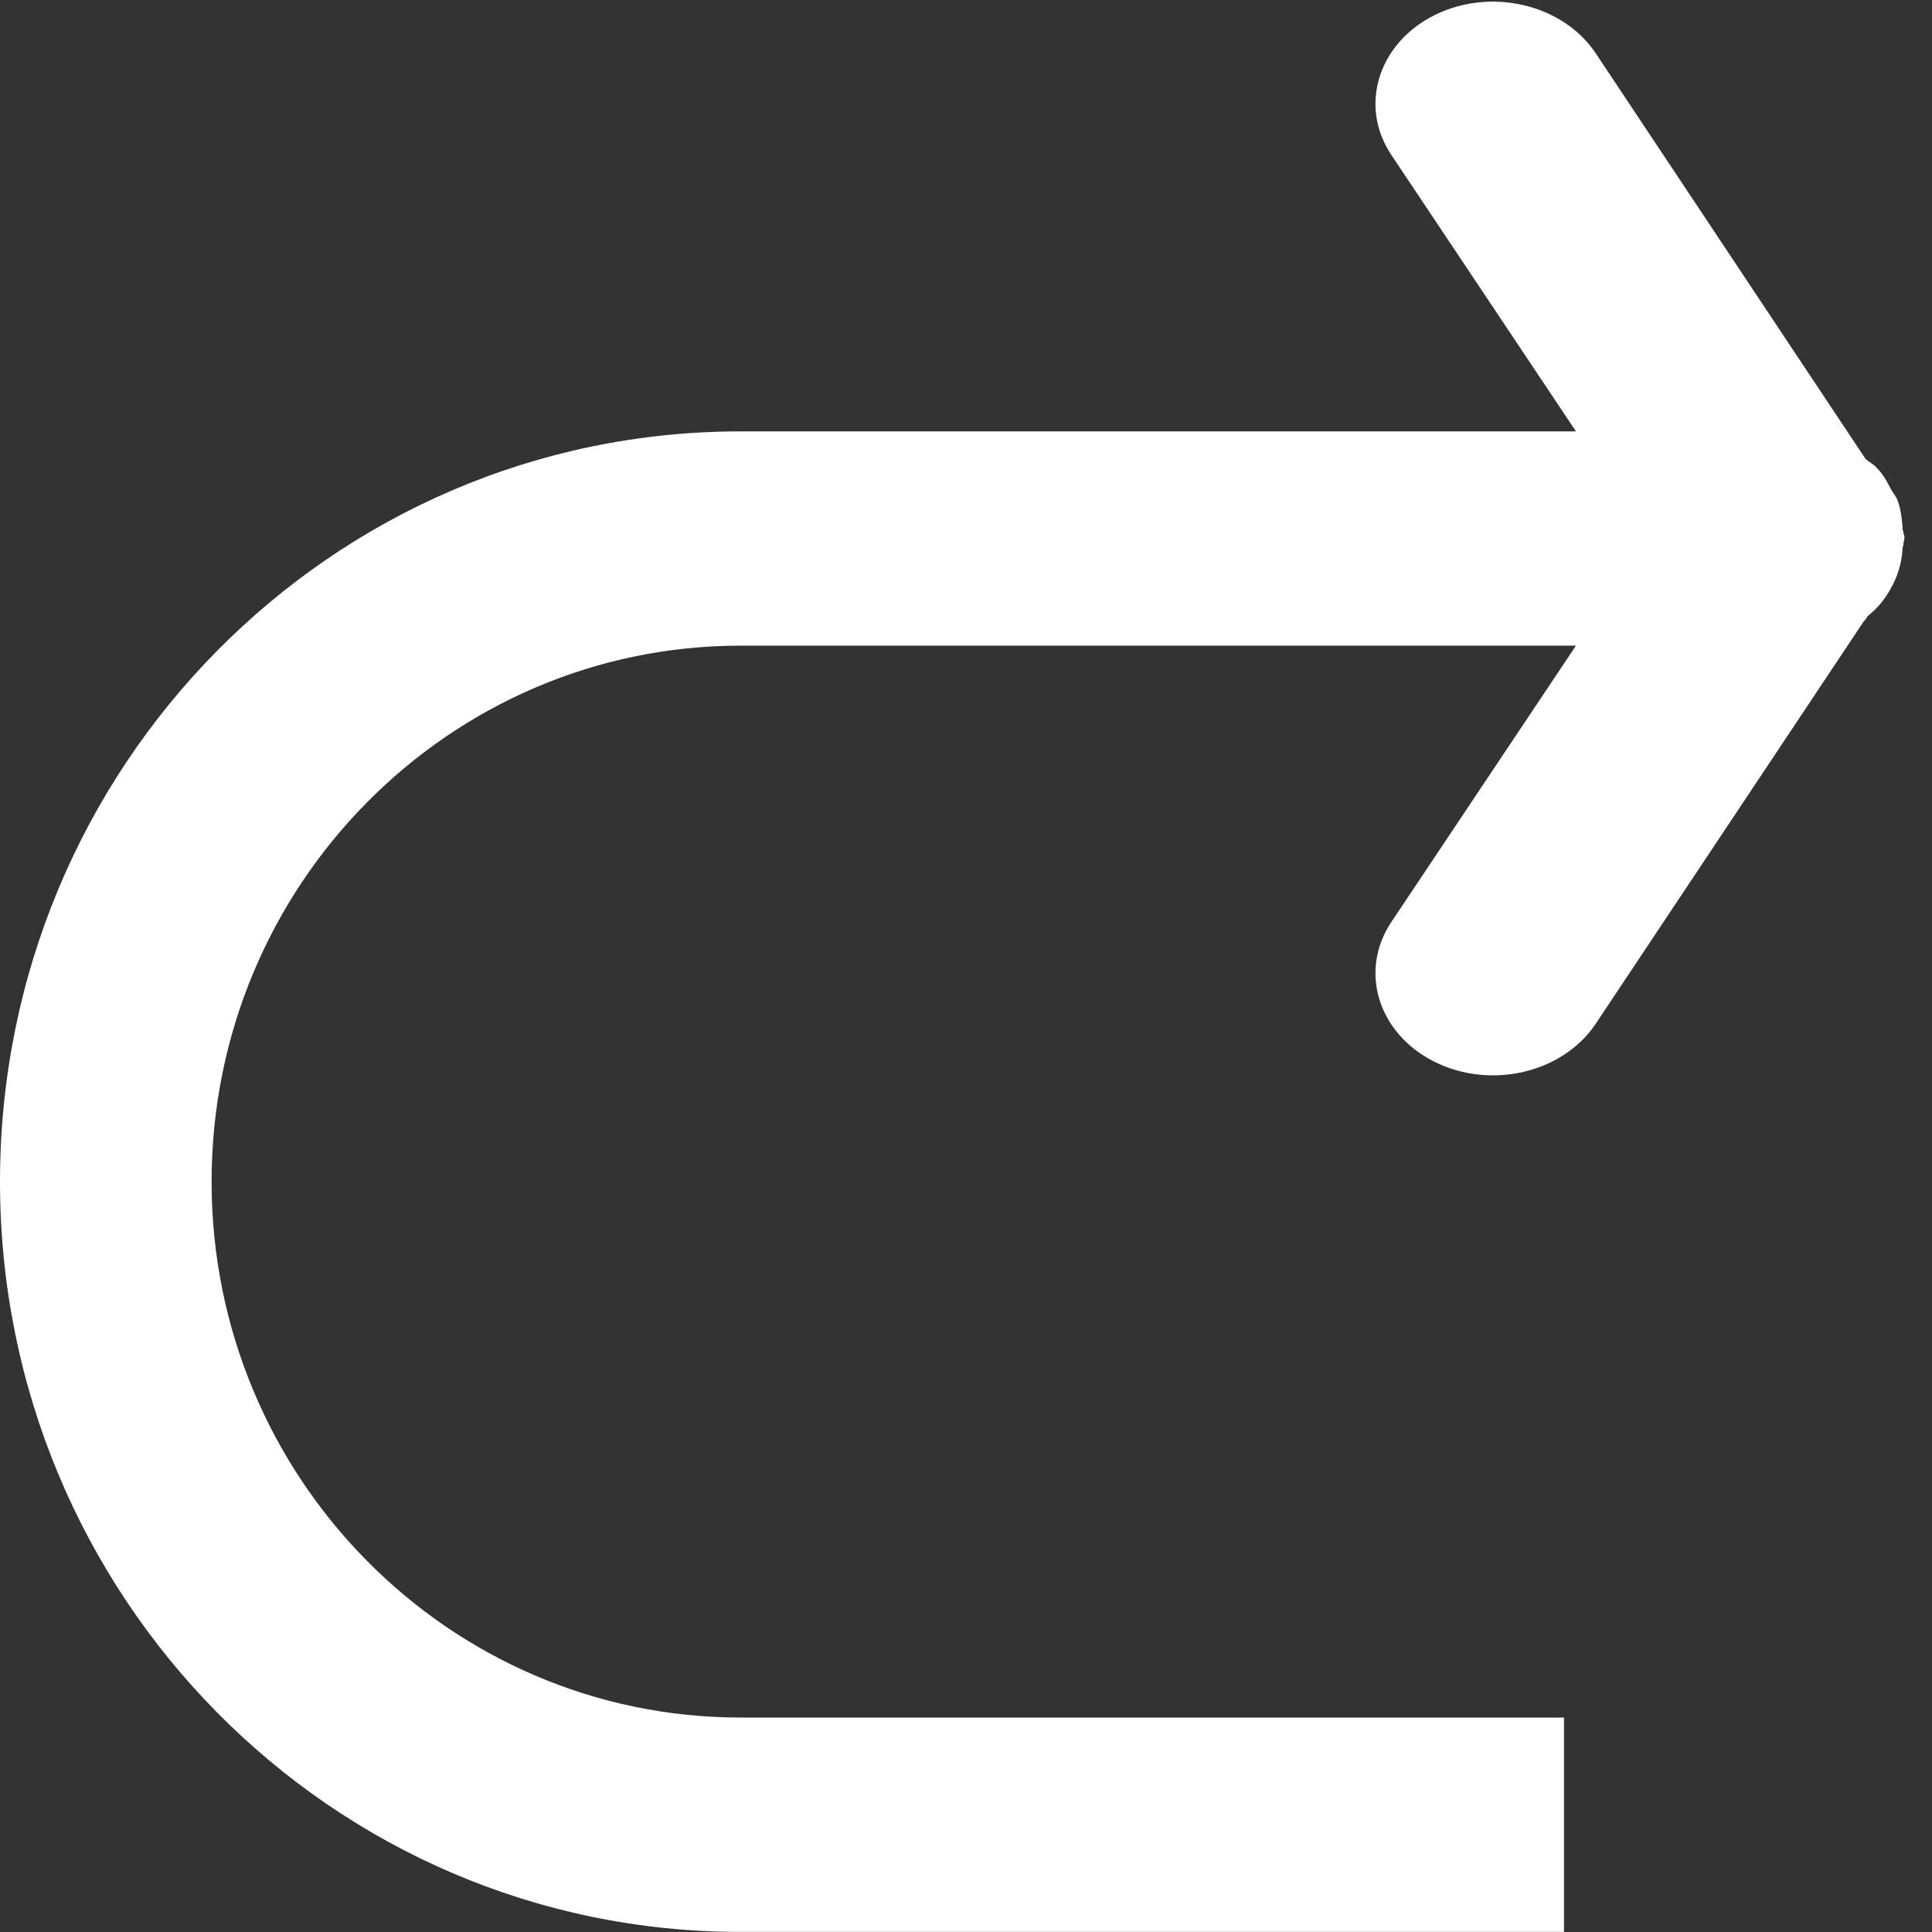 <svg id="SvgjsSvg1029" xmlns="http://www.w3.org/2000/svg" version="1.1" xmlns:xlink="http://www.w3.org/1999/xlink" xmlns:svgjs="http://svgjs.com/svgjs" width="21" height="21"><rect width="100%" height="100%" fill="#333333" stroke="none"/><defs id="SvgjsDefs1030"></defs><path id="SvgjsPath1031" d="M1740 153.669L1740 155.999L1731.05 155.999C1726.6 155.999 1723 152.348 1723 147.844C1723 143.34 1726.6 139.689 1731.05 139.689L1740.13 139.689L1738.12 136.679C1737.77 136.15 1737.98 135.472 1738.59 135.166C1739.2 134.861 1739.98 135.042 1740.34 135.572L1743.28 139.992C1743.32 140.025 1743.37 140.047 1743.4 140.087C1743.47 140.155 1743.51 140.233 1743.55 140.311C1743.57 140.35 1743.6 140.383 1743.62 140.425C1743.66 140.523 1743.67 140.623 1743.68 140.727C1743.68 140.738 1743.68 140.749 1743.68 140.76C1743.69 140.774 1743.69 140.786 1743.69 140.8C1743.7 140.817 1743.7 140.834 1743.7 140.853C1743.7 140.872 1743.69 140.889 1743.69 140.907C1743.69 140.92 1743.69 140.933 1743.68 140.946C1743.68 140.953 1743.68 140.958 1743.68 140.965C1743.67 141.118 1743.63 141.262 1743.55 141.399C1743.55 141.399 1743.55 141.399 1743.55 141.4C1743.49 141.511 1743.41 141.609 1743.3 141.697C1743.29 141.714 1743.28 141.736 1743.26 141.751L1740.34 146.135C1739.98 146.665 1739.2 146.846 1738.59 146.54C1737.98 146.234 1737.77 145.557 1738.12 145.027L1740.13 142.018L1731.05 142.018C1727.88 142.018 1725.3 144.626 1725.3 147.844C1725.3 151.062 1727.88 153.669 1731.05 153.669Z " fill="#ffffff" transform="matrix(1,0,0,1,-1723,-135)"></path></svg>